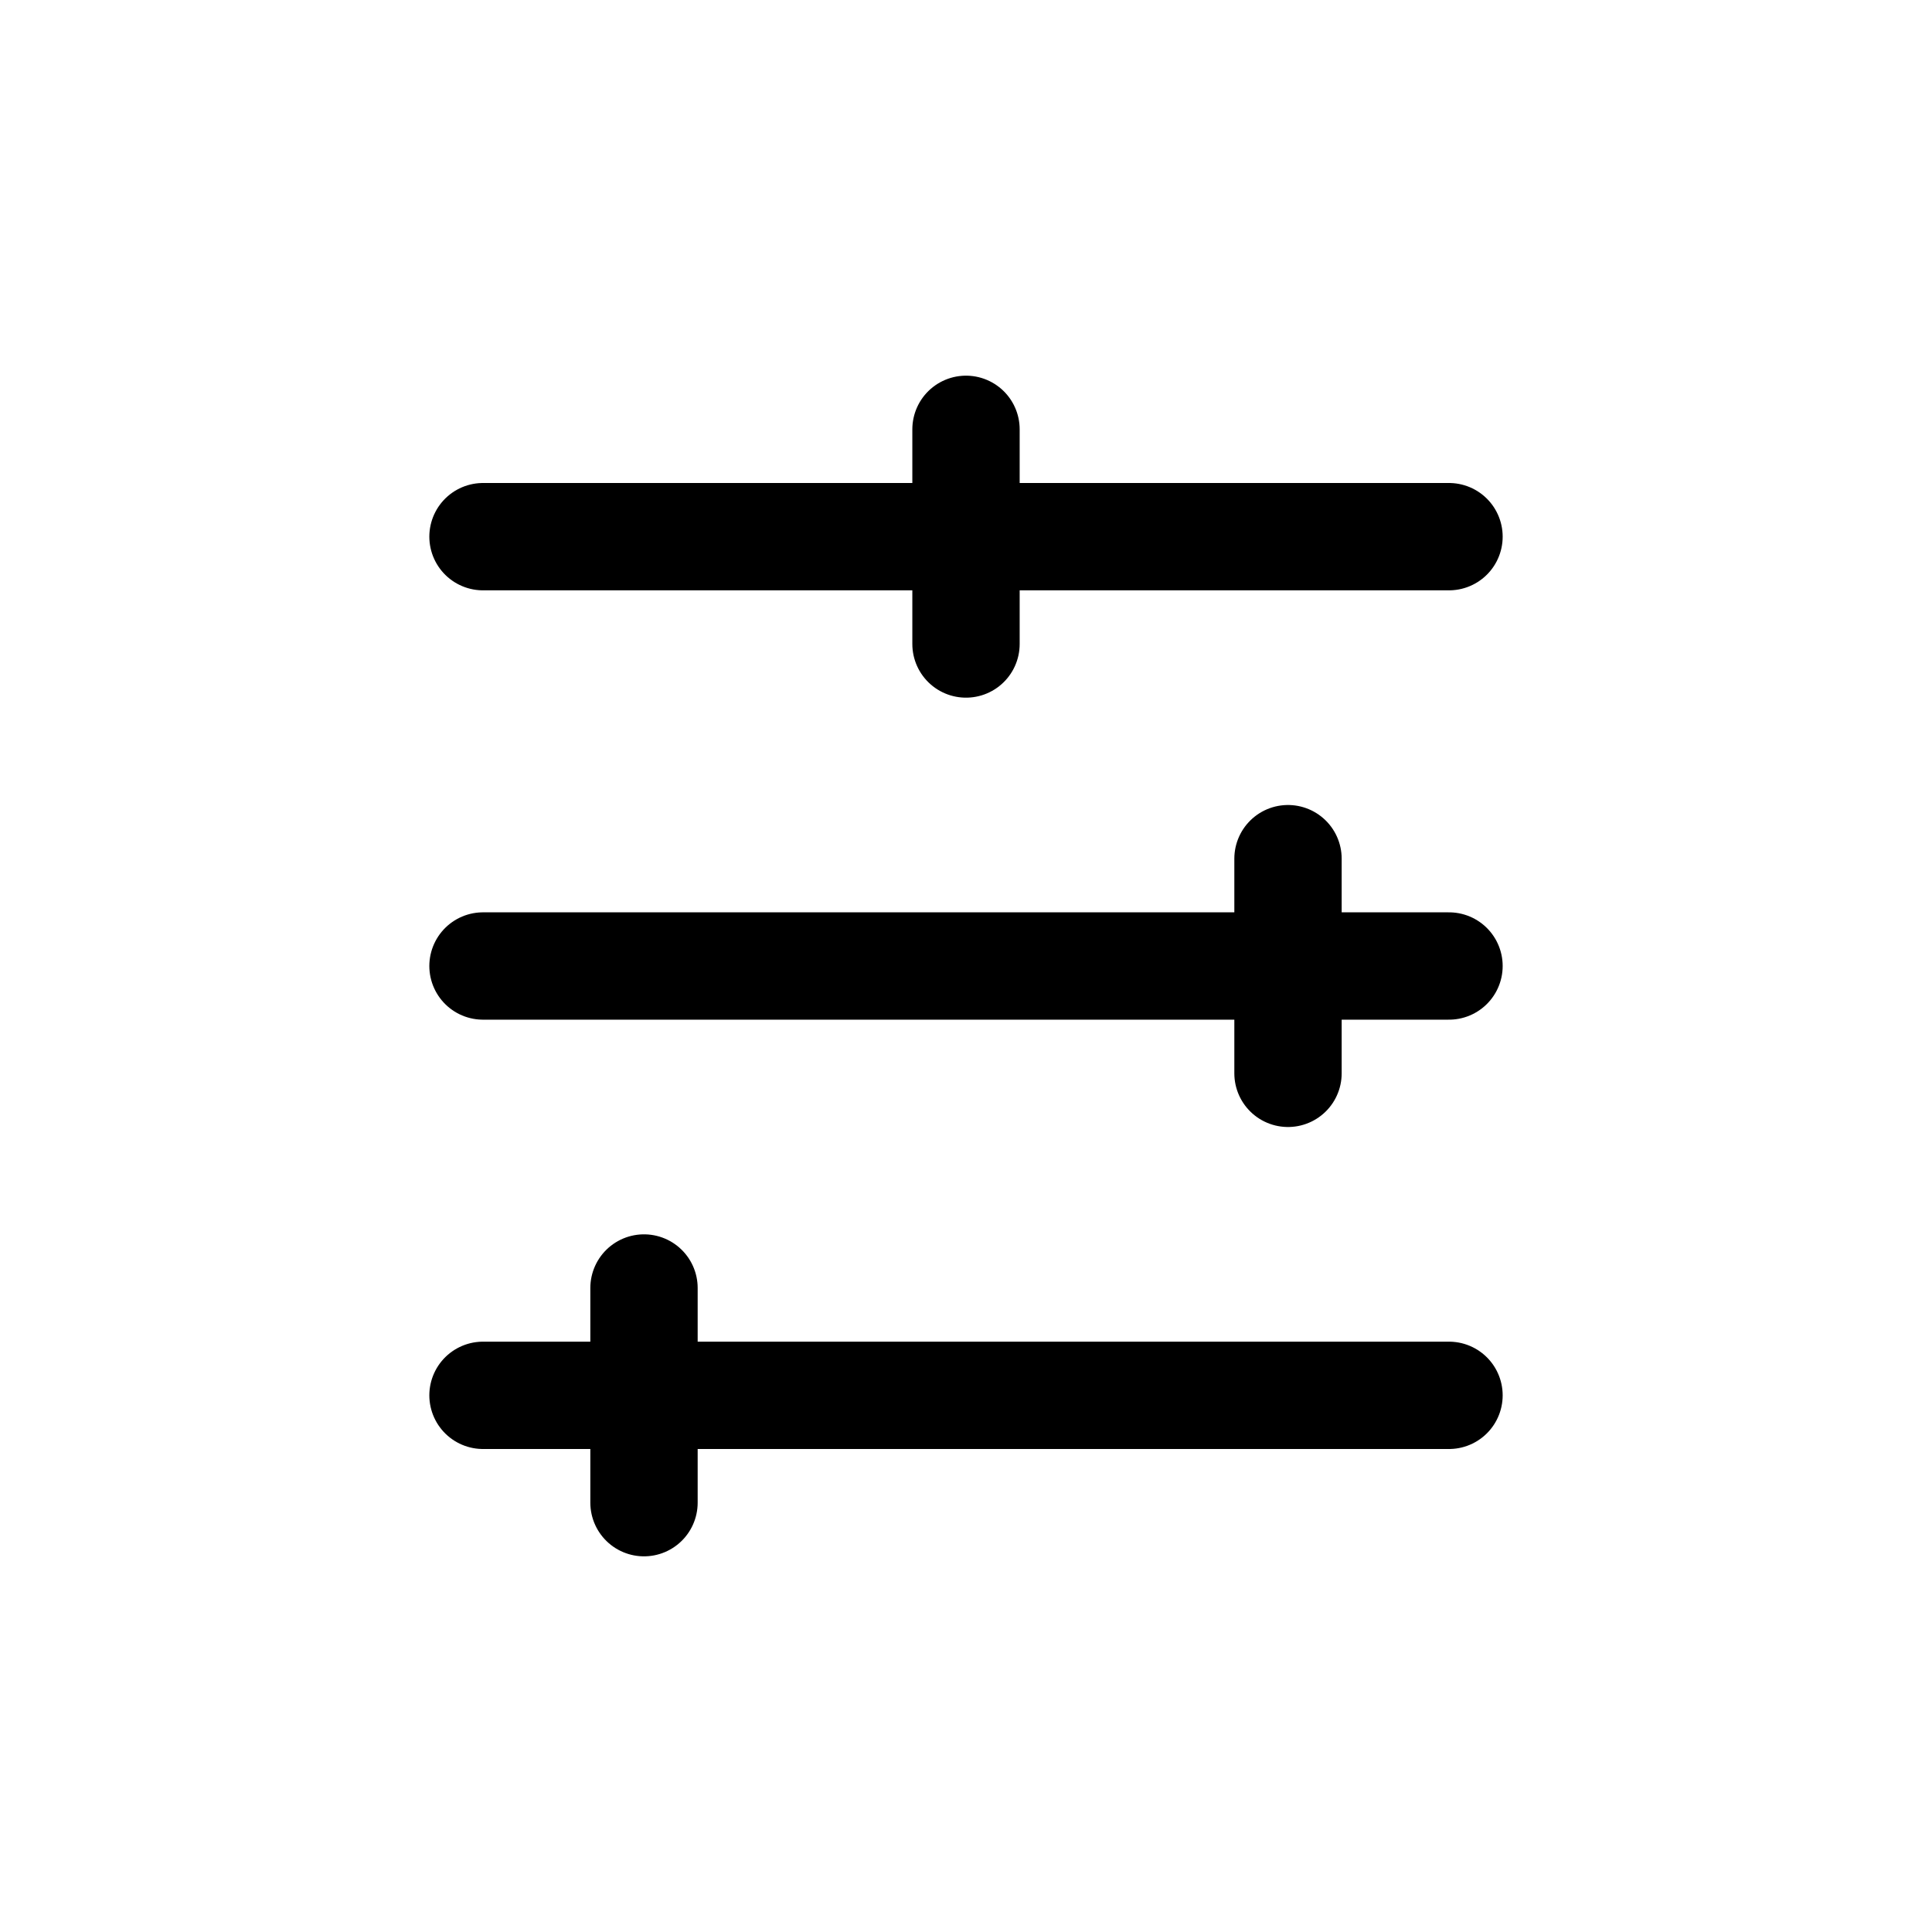 <svg xmlns="http://www.w3.org/2000/svg" viewBox="0 0 36 36">
	
    <line x1="9" x2="27"  y1="10" y2="10" stroke-width="2" stroke="#000" stroke-linecap="round"/>
    <line x1="18" x2="18"  y1="12" y2="8" stroke-width="2" stroke="#000" stroke-linecap="round"/>

    <line x1="9" x2="27"  y1="26" y2="26" stroke-width="2" stroke="#000" stroke-linecap="round"/>
    <line x1="12" x2="12"  y1="28" y2="24" stroke-width="2" stroke="#000" stroke-linecap="round"/>

    <line x1="9" x2="27"  y1="18" y2="18" stroke-width="2" stroke="#000" stroke-linecap="round"/>
    <line x1="24" x2="24"  y1="20" y2="16" stroke-width="2" stroke="#000" stroke-linecap="round"/>

</svg>
